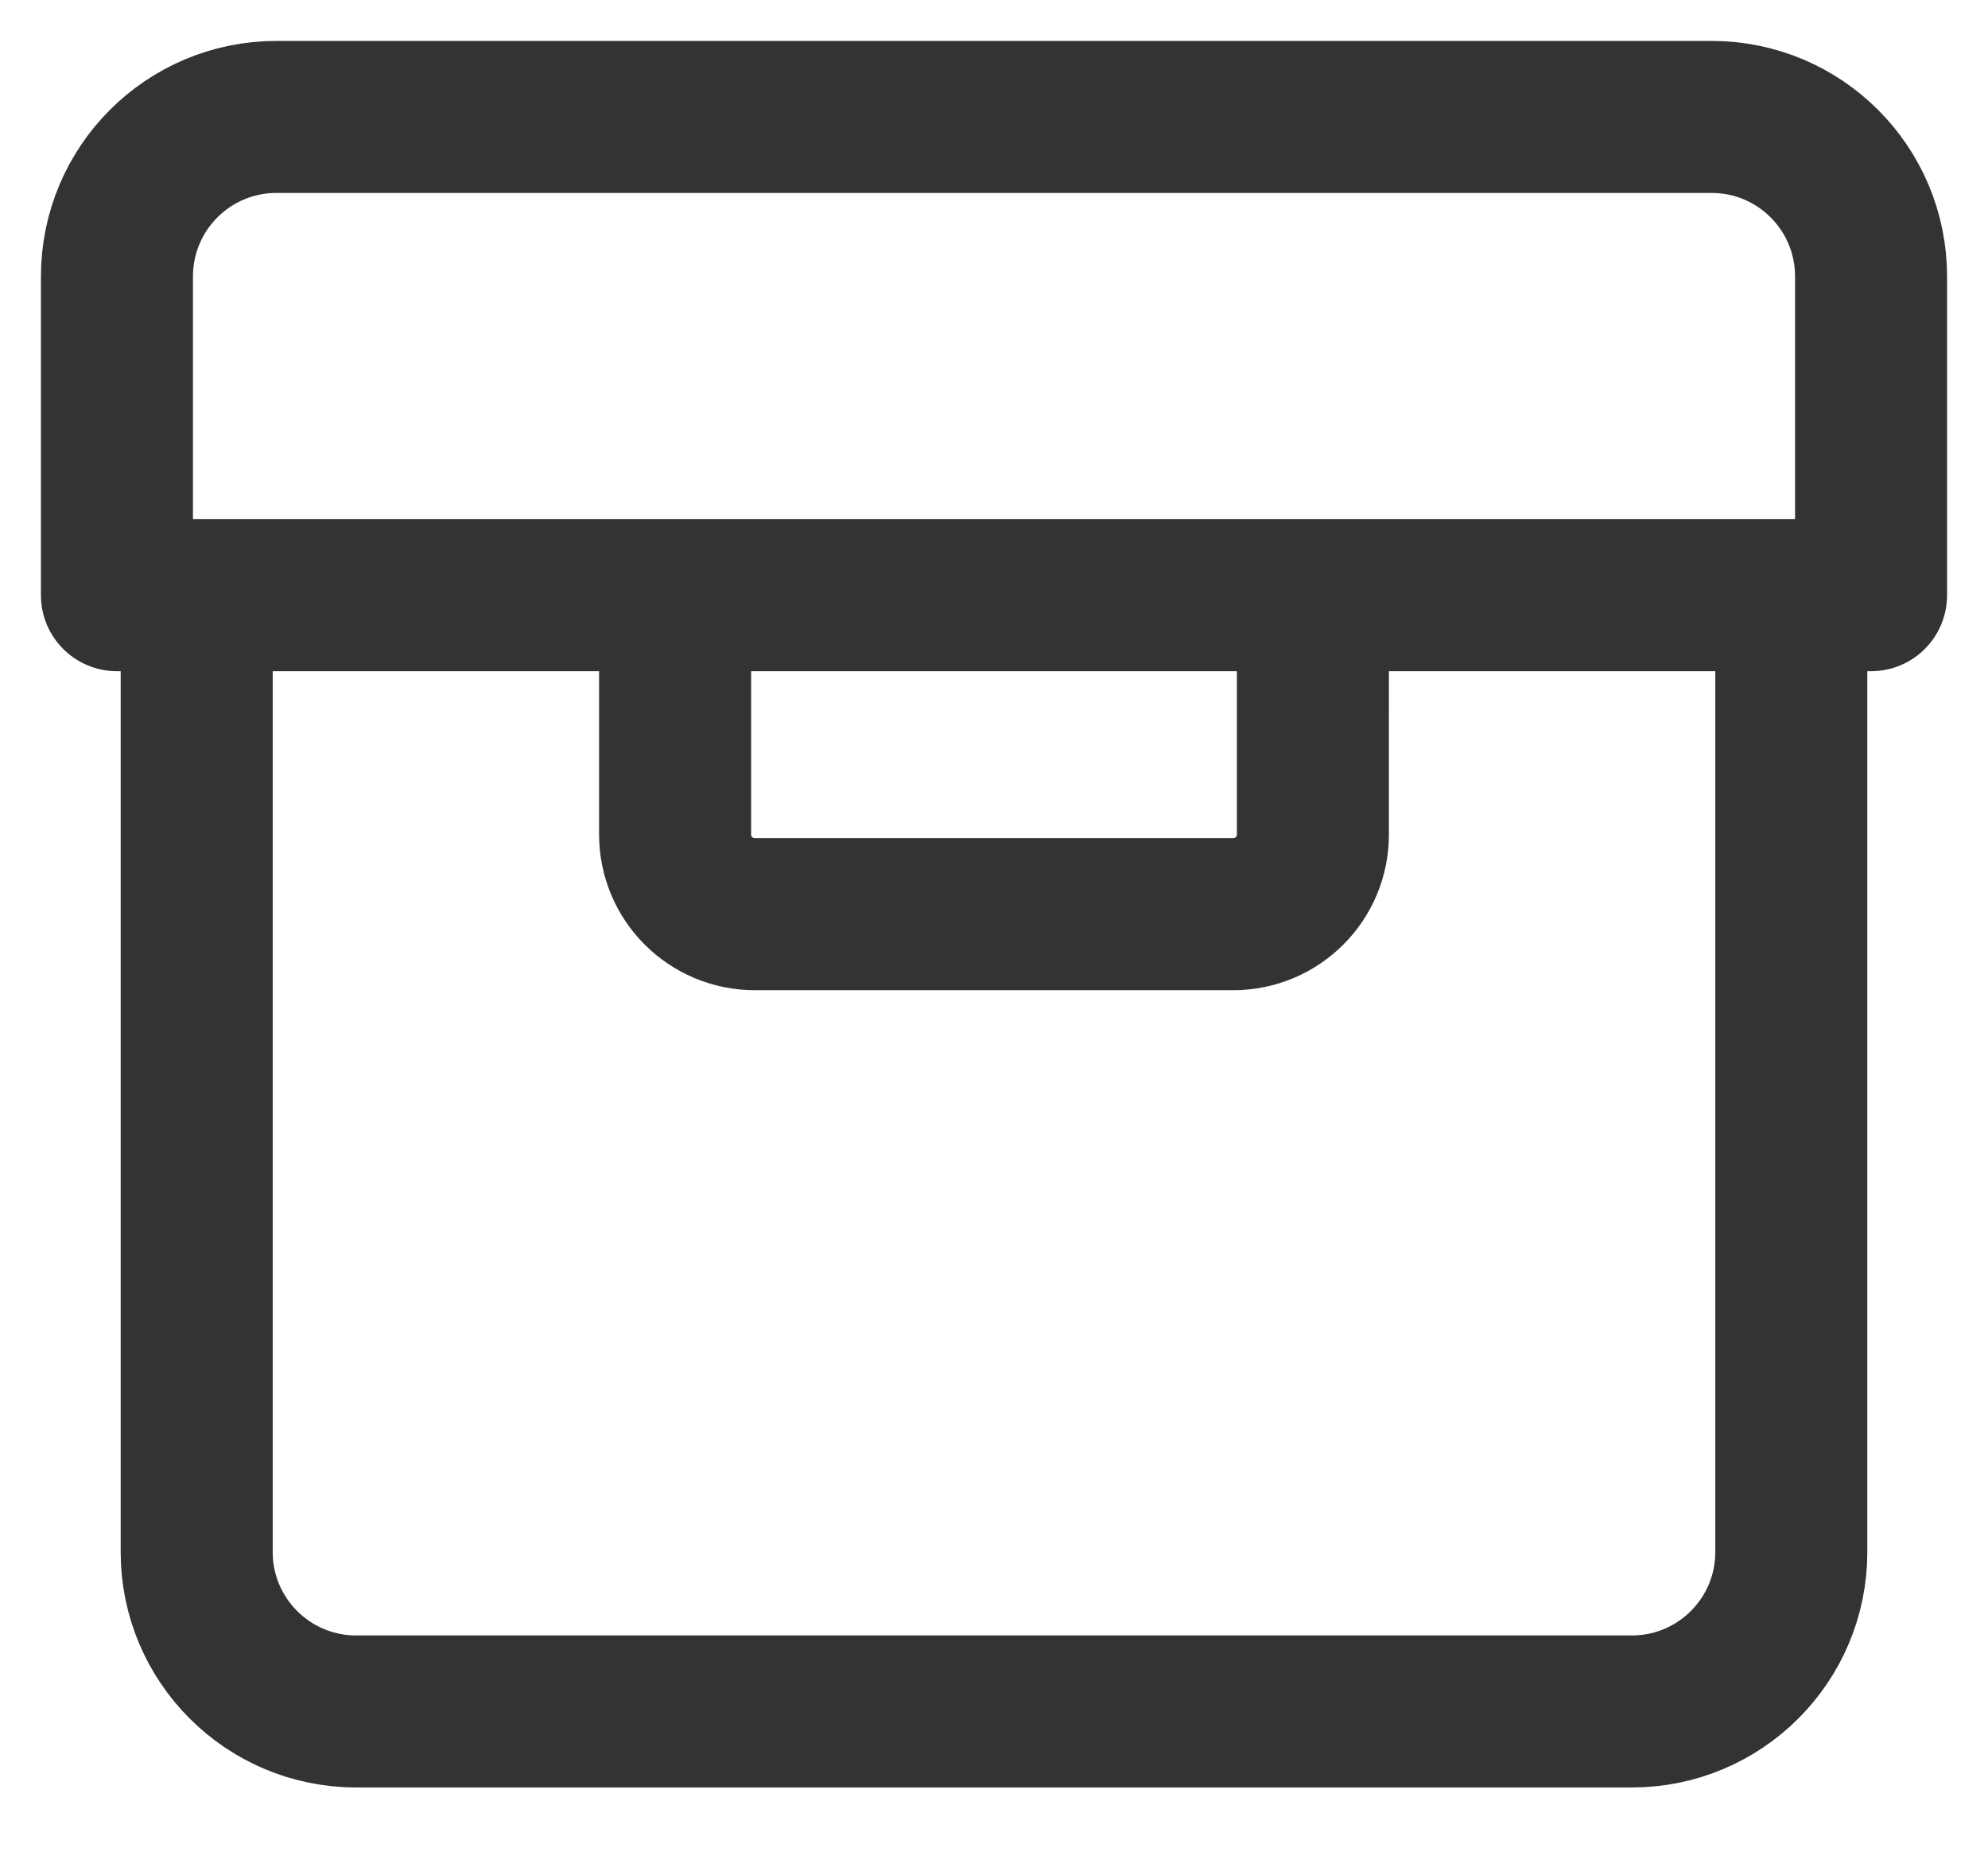 <svg xmlns="http://www.w3.org/2000/svg" width="17" height="16" viewBox="0 0 17 16">
    <g fill="none" fill-rule="evenodd" stroke-linecap="round" stroke-linejoin="round">
        <g stroke="#333" stroke-width="1.3">
            <g>
                <g>
                    <g>
                        <path d="M4.773 4.09v2.046c0 .377.305.682.682.682h4.09c.378 0 .682-.305.682-.682V4.091M15 4.09H0V1.365C0 .61.611 0 1.364 0h12.273C14.389 0 15 .61 15 1.364V4.09z" transform="translate(-955 -1877) translate(257) translate(699 1874) translate(0 4)"/>
                        <path d="M.682 4.09v8.183c0 .752.61 1.363 1.364 1.363h10.909c.752 0 1.363-.61 1.363-1.363V4.09" transform="translate(-955 -1877) translate(257) translate(699 1874) translate(0 4)"/>
                    </g>
                </g>
            </g>
        </g>
    </g>
</svg>
